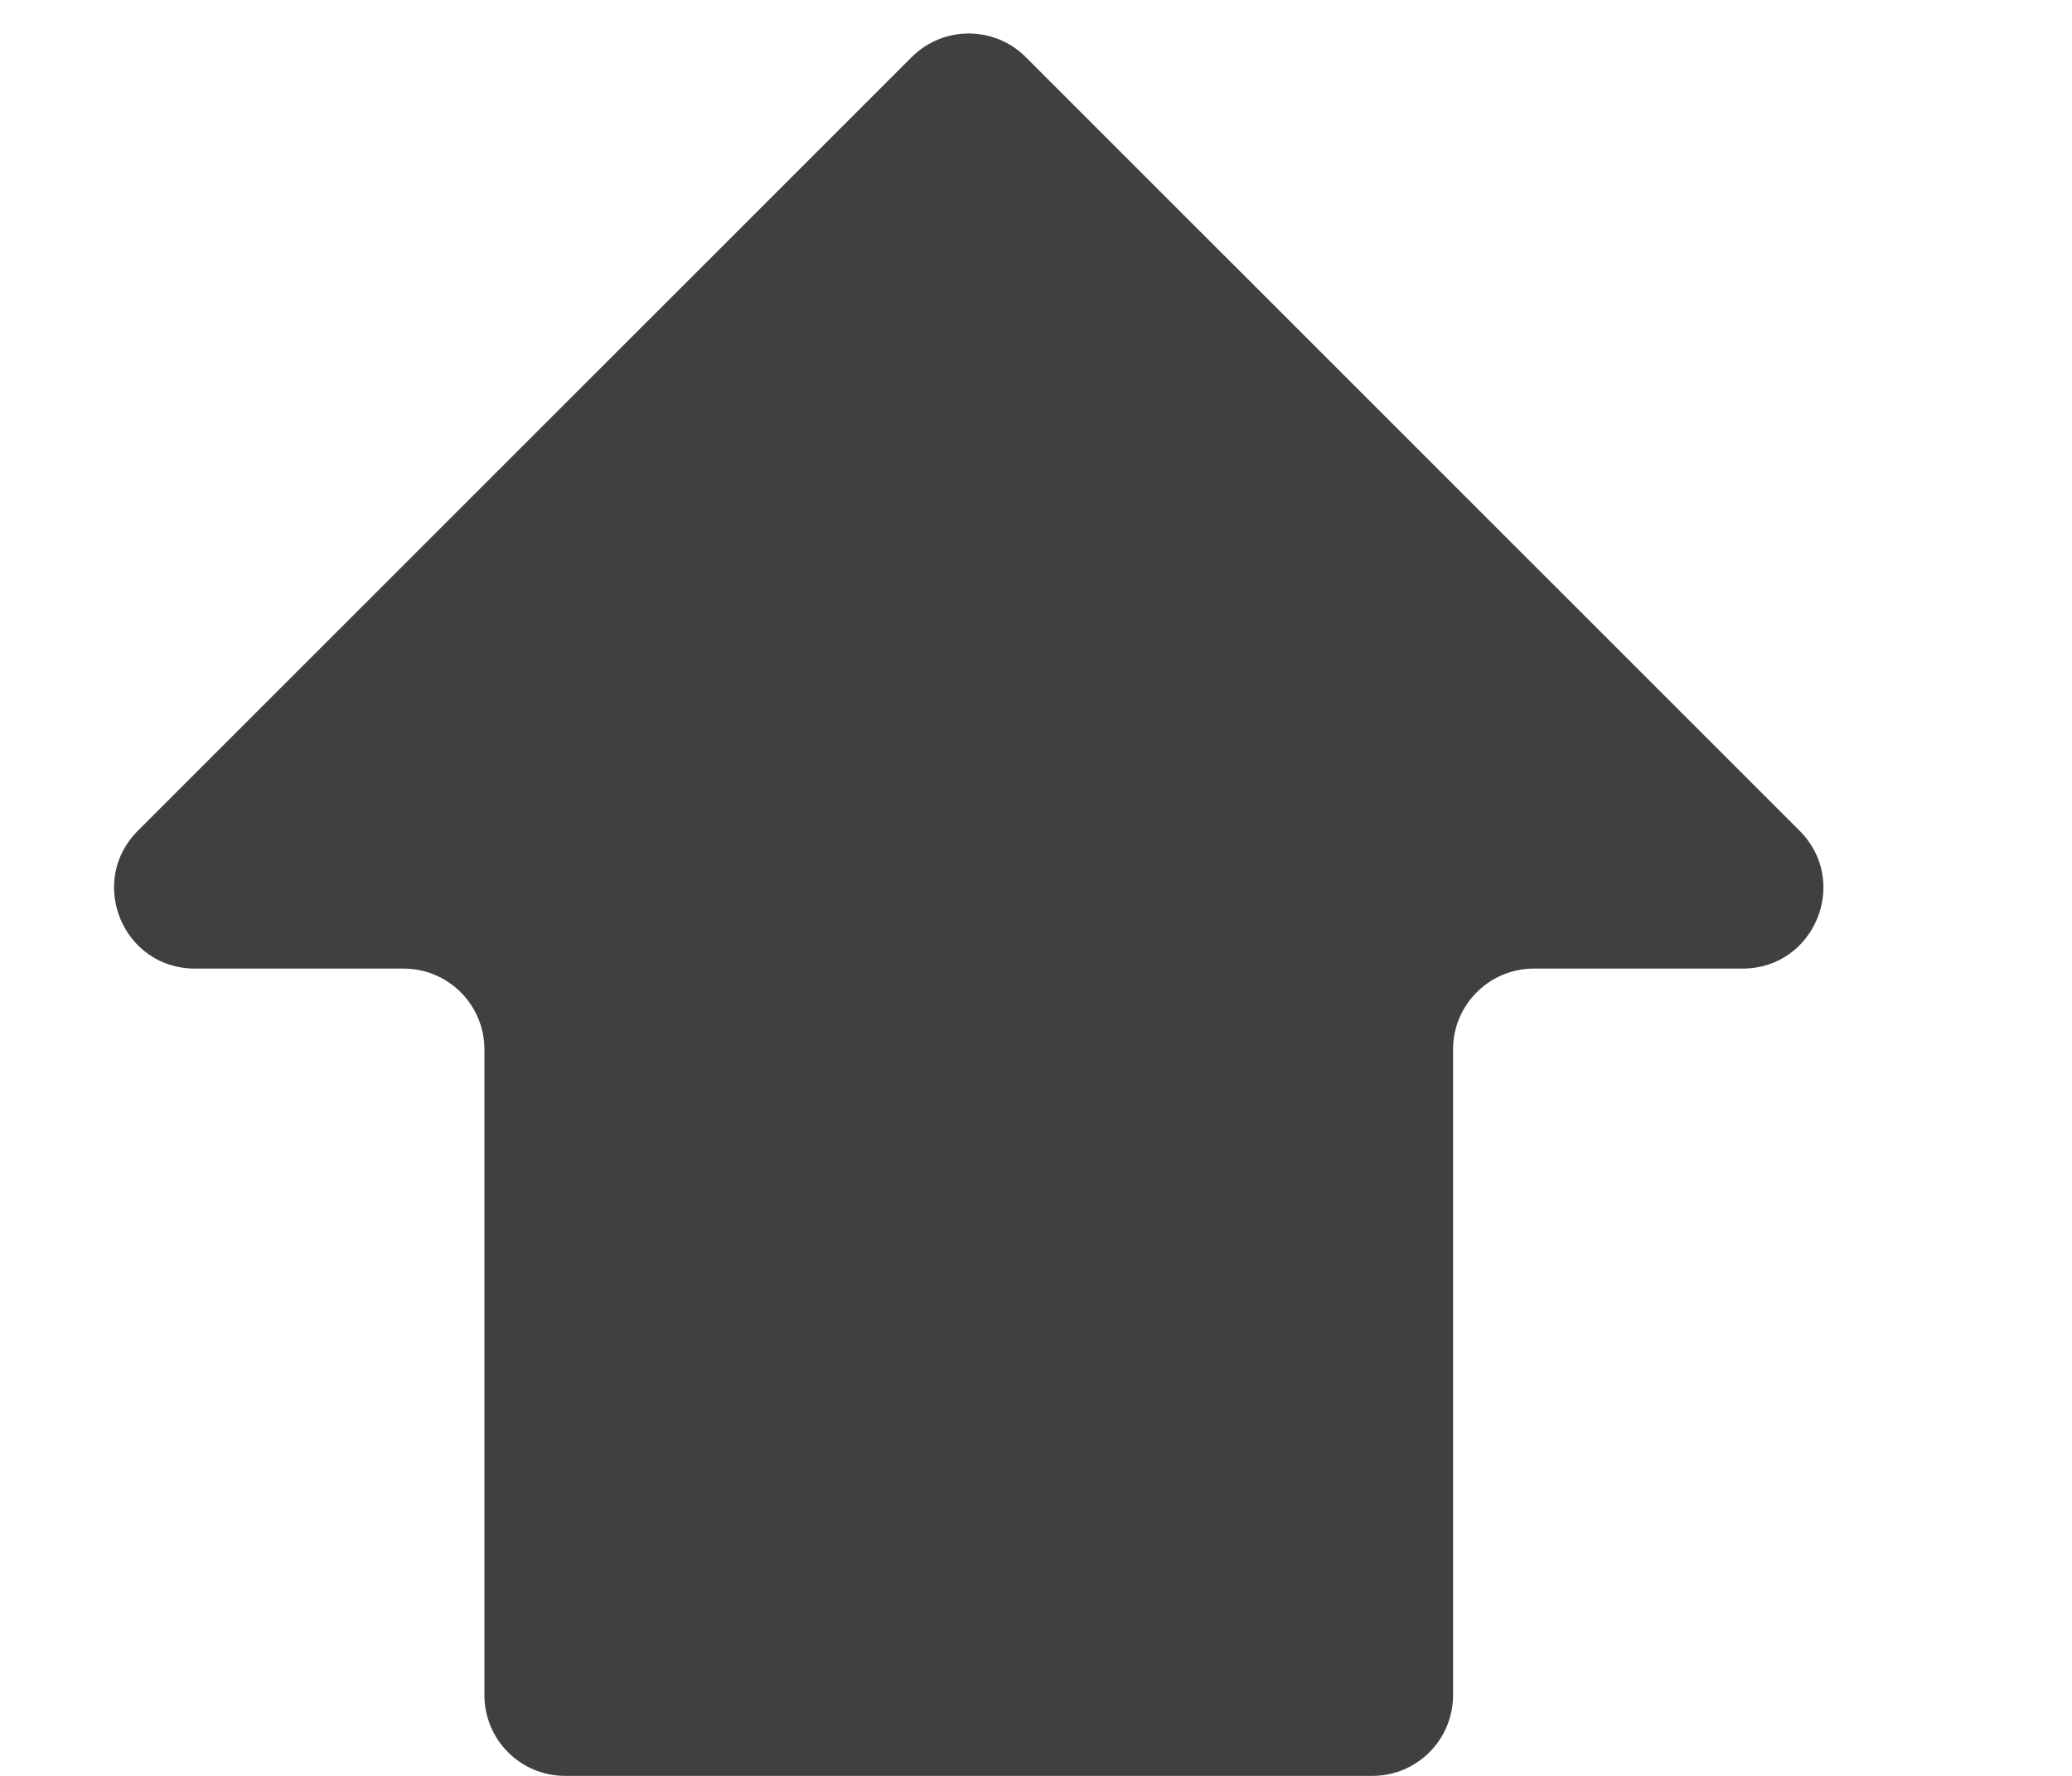 <svg width="14" height="12" viewBox="0 0 14 12" fill="none" xmlns="http://www.w3.org/2000/svg">
<path d="M3.273 7.091V11.454C3.273 11.756 3.517 12 3.818 12H9.273C9.574 12 9.818 11.756 9.818 11.454V7.091C9.818 6.79 10.062 6.545 10.364 6.545H11.774C12.26 6.545 12.503 5.958 12.16 5.614L6.931 0.386C6.718 0.173 6.373 0.173 6.16 0.386L0.931 5.614C0.588 5.958 0.831 6.545 1.317 6.545H2.727C3.029 6.545 3.273 6.79 3.273 7.091Z" fill="black" fill-opacity="0.75"/>
</svg>
